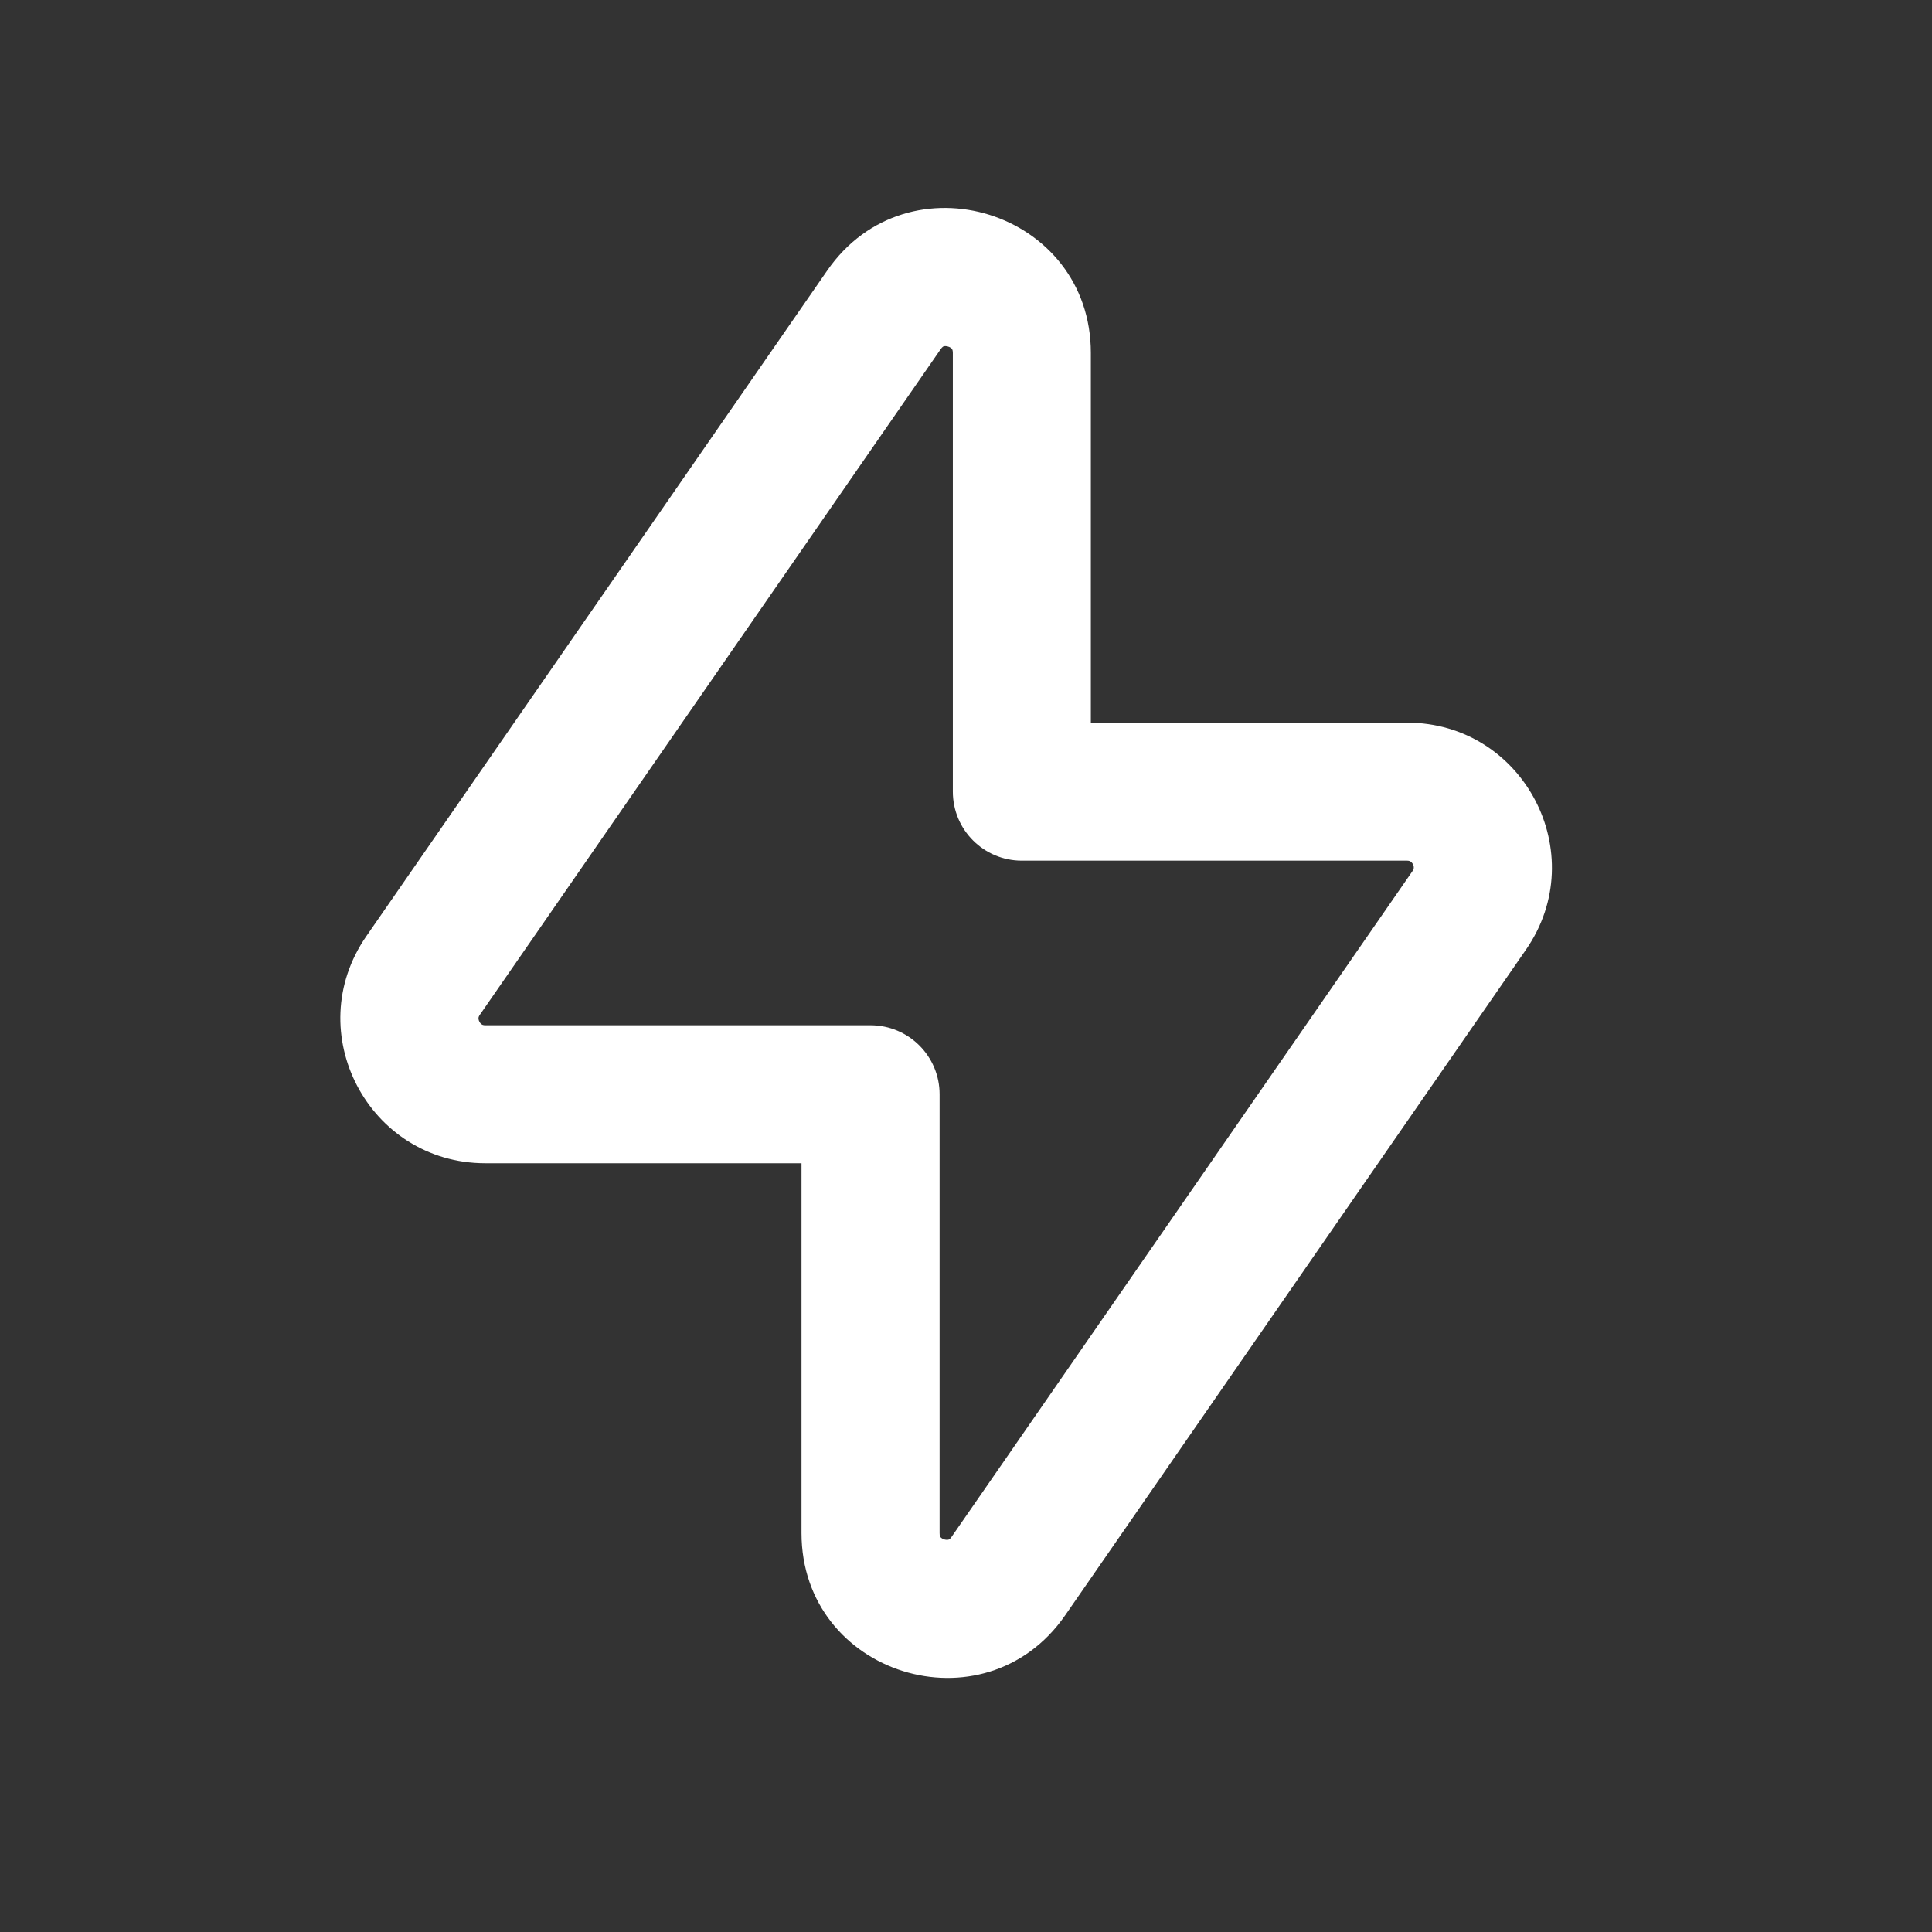 <svg xmlns="http://www.w3.org/2000/svg" width="21" height="21" viewBox="0 0 21 21" fill="none"><rect x="0" y="0" width="21" height="21" fill="#333333" stroke="none"/><path fill-rule="evenodd" clip-rule="evenodd" d="M10.225 3.795C10.225 3.795 10.225 3.795 10.225 3.795L5.216 11.03C5.203 11.048 5.201 11.06 5.201 11.067C5.201 11.077 5.203 11.091 5.211 11.105C5.218 11.12 5.229 11.13 5.237 11.135C5.243 11.139 5.253 11.144 5.275 11.144H9.462C9.877 11.144 10.213 11.48 10.213 11.894V16.663C10.213 16.683 10.215 16.693 10.217 16.697C10.218 16.701 10.22 16.704 10.222 16.707C10.228 16.714 10.241 16.726 10.263 16.733C10.285 16.739 10.303 16.738 10.311 16.735C10.315 16.734 10.318 16.732 10.322 16.73C10.325 16.727 10.333 16.72 10.344 16.704L15.353 9.469C15.353 9.469 15.353 9.469 15.353 9.469C15.365 9.451 15.367 9.44 15.367 9.433C15.368 9.423 15.366 9.409 15.358 9.394C15.35 9.379 15.34 9.369 15.331 9.364C15.325 9.36 15.315 9.355 15.294 9.355H11.107C10.692 9.355 10.357 9.019 10.357 8.605V3.836C10.357 3.816 10.354 3.806 10.352 3.802C10.351 3.798 10.349 3.795 10.347 3.792C10.341 3.785 10.329 3.774 10.306 3.767C10.284 3.76 10.266 3.762 10.258 3.764C10.254 3.765 10.251 3.767 10.248 3.77C10.244 3.772 10.236 3.779 10.225 3.795ZM8.992 2.94C9.869 1.674 11.857 2.293 11.857 3.836V7.855H15.294C16.562 7.855 17.308 9.28 16.587 10.322L11.577 17.559C10.7 18.824 8.712 18.206 8.712 16.663V12.644H5.275C4.007 12.644 3.259 11.22 3.982 10.176L8.992 2.94Z" fill="white"></path></svg> 